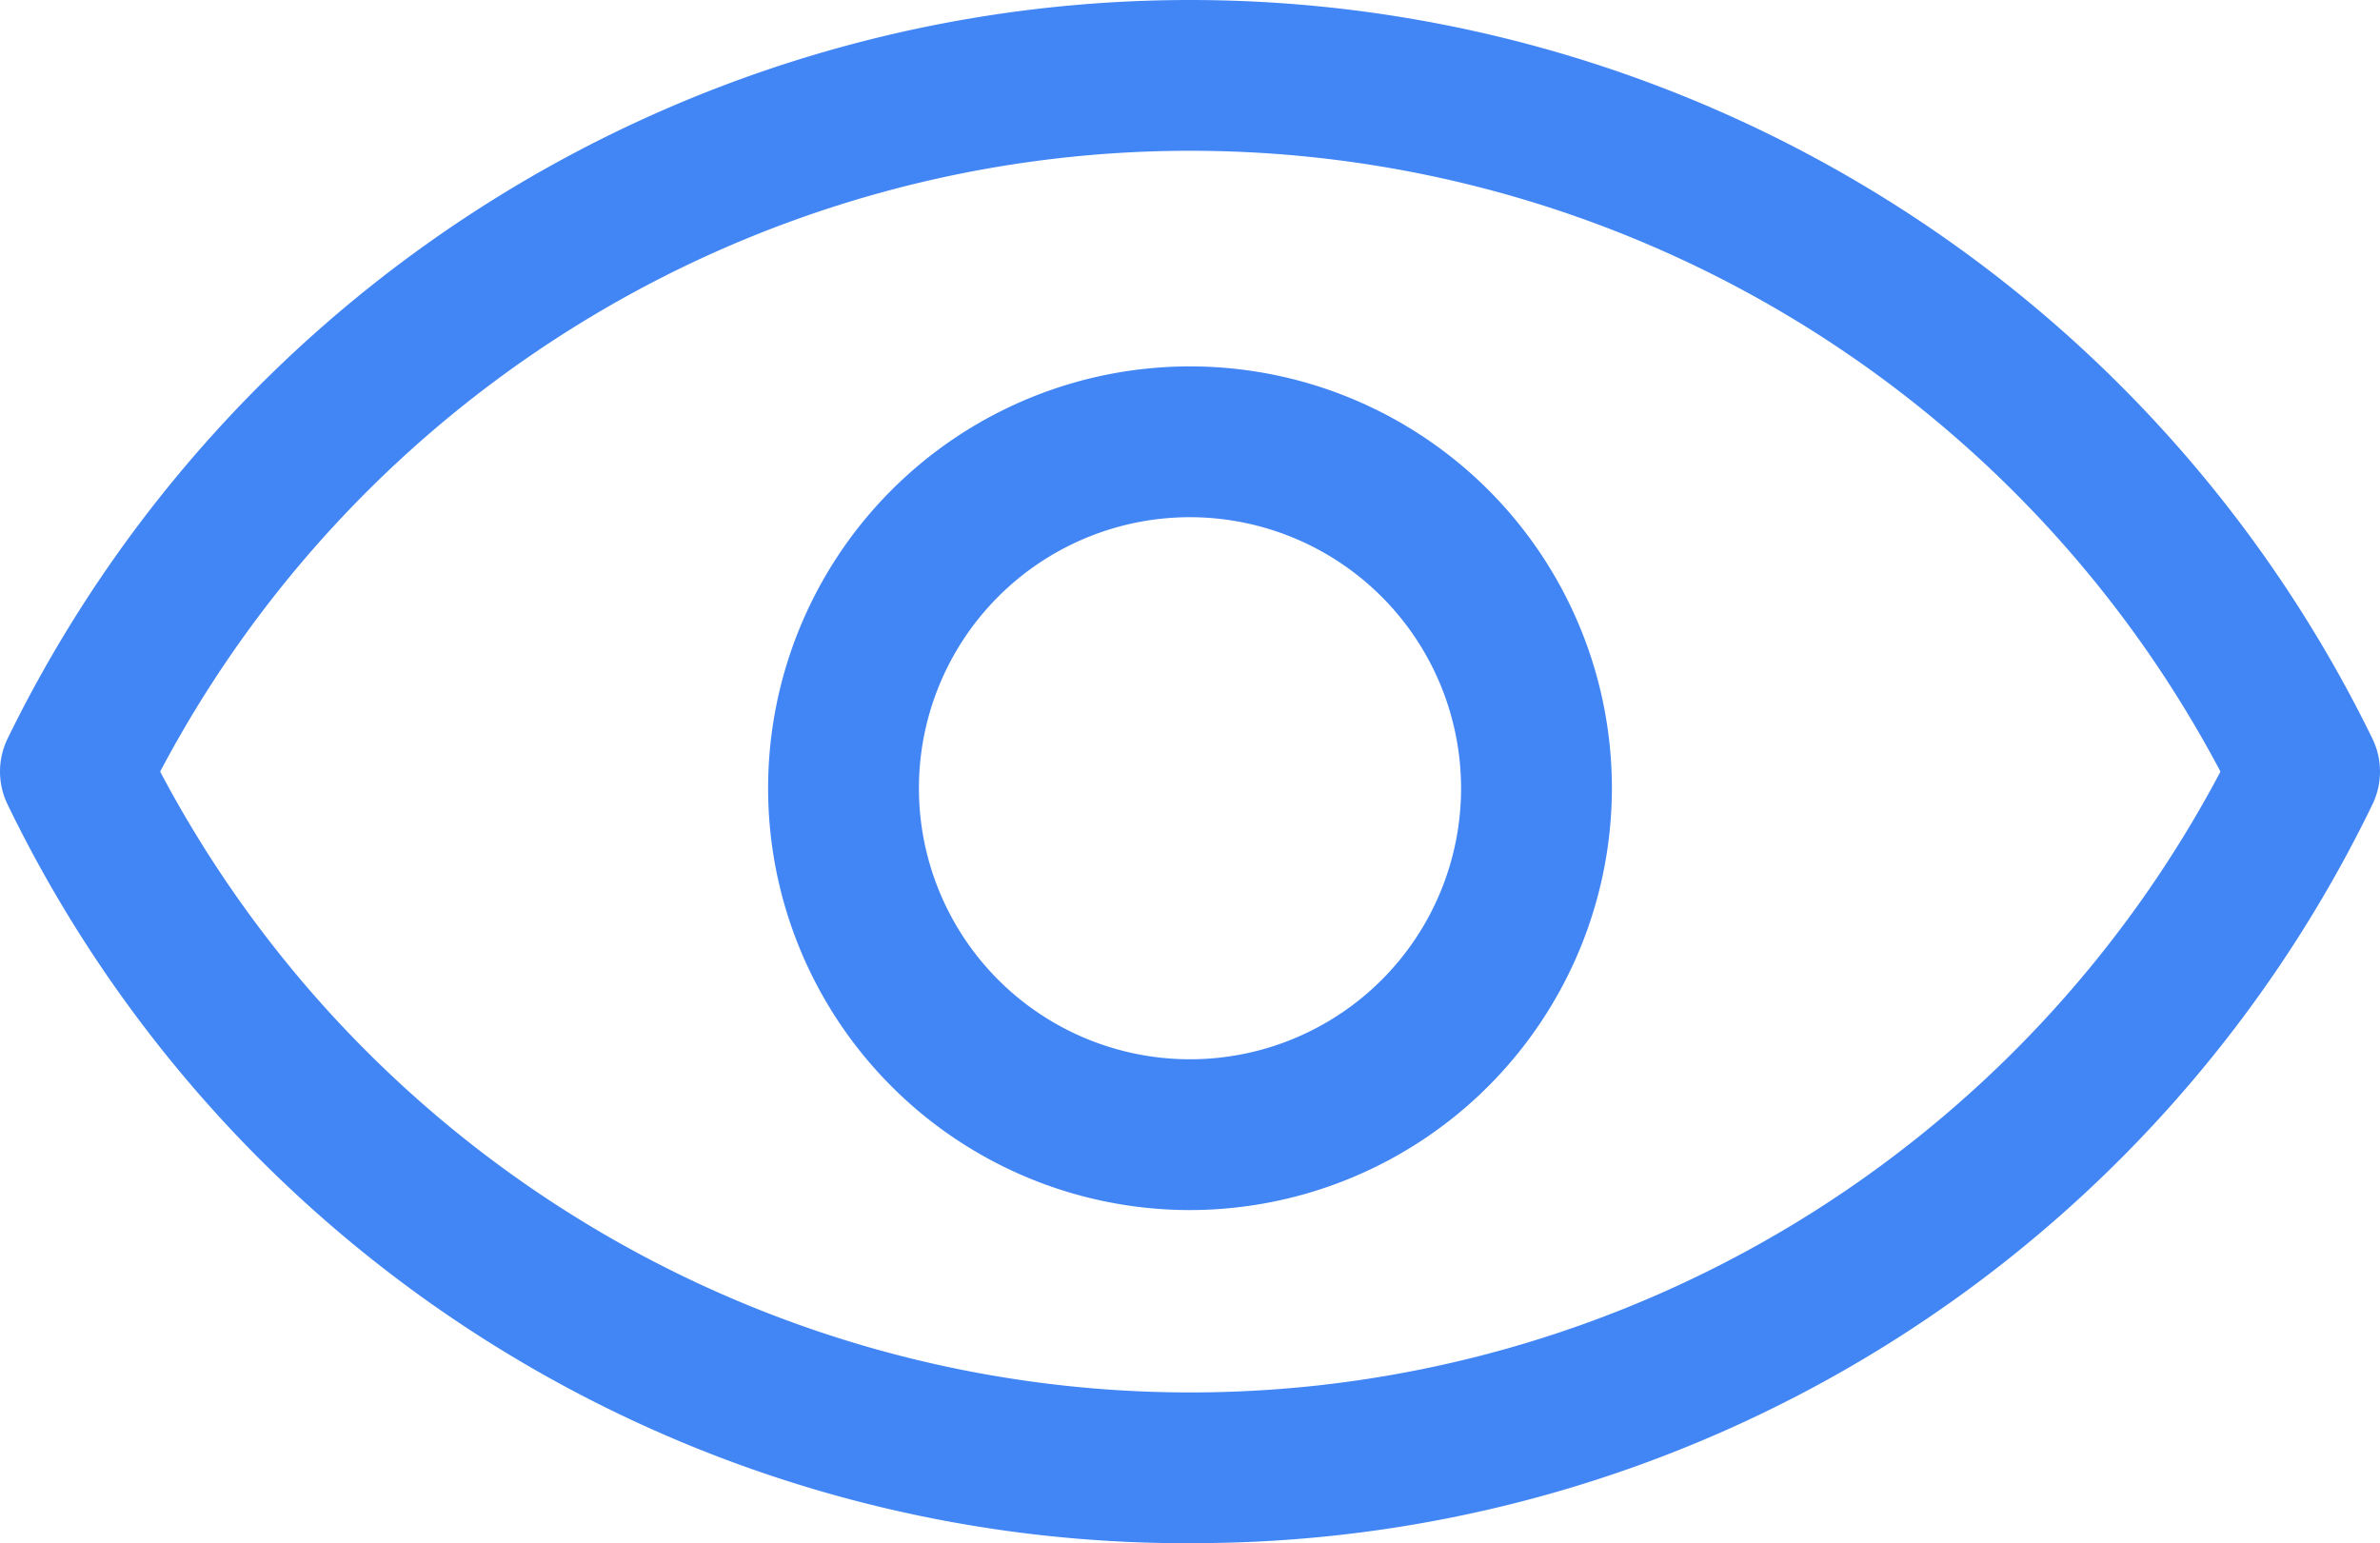 <svg xmlns="http://www.w3.org/2000/svg" viewBox="-21250 246 26.48 17.172">
  <defs>
    <style>
      .cls-1 {
        fill: #4286f5;
      }
    </style>
  </defs>
  <path id="Path_1074" data-name="Path 1074" class="cls-1" d="M13.215,13.465a4.694,4.694,0,1,1,4.694-4.694,4.7,4.7,0,0,1-4.694,4.694Zm0-7.71a3.016,3.016,0,1,0,3.016,3.016,3.019,3.019,0,0,0-3.016-3.016Zm0,11.417A14.57,14.57,0,0,1,.061,8.955a.838.838,0,0,1,0-.739,14.638,14.638,0,0,1,26.308,0,.838.838,0,0,1,0,.739,14.57,14.57,0,0,1-13.154,8.216ZM1.757,8.586a12.962,12.962,0,0,0,22.923,0,12.962,12.962,0,0,0-22.923,0Zm0,0" transform="translate(-21249.975 246)"/>
</svg>
